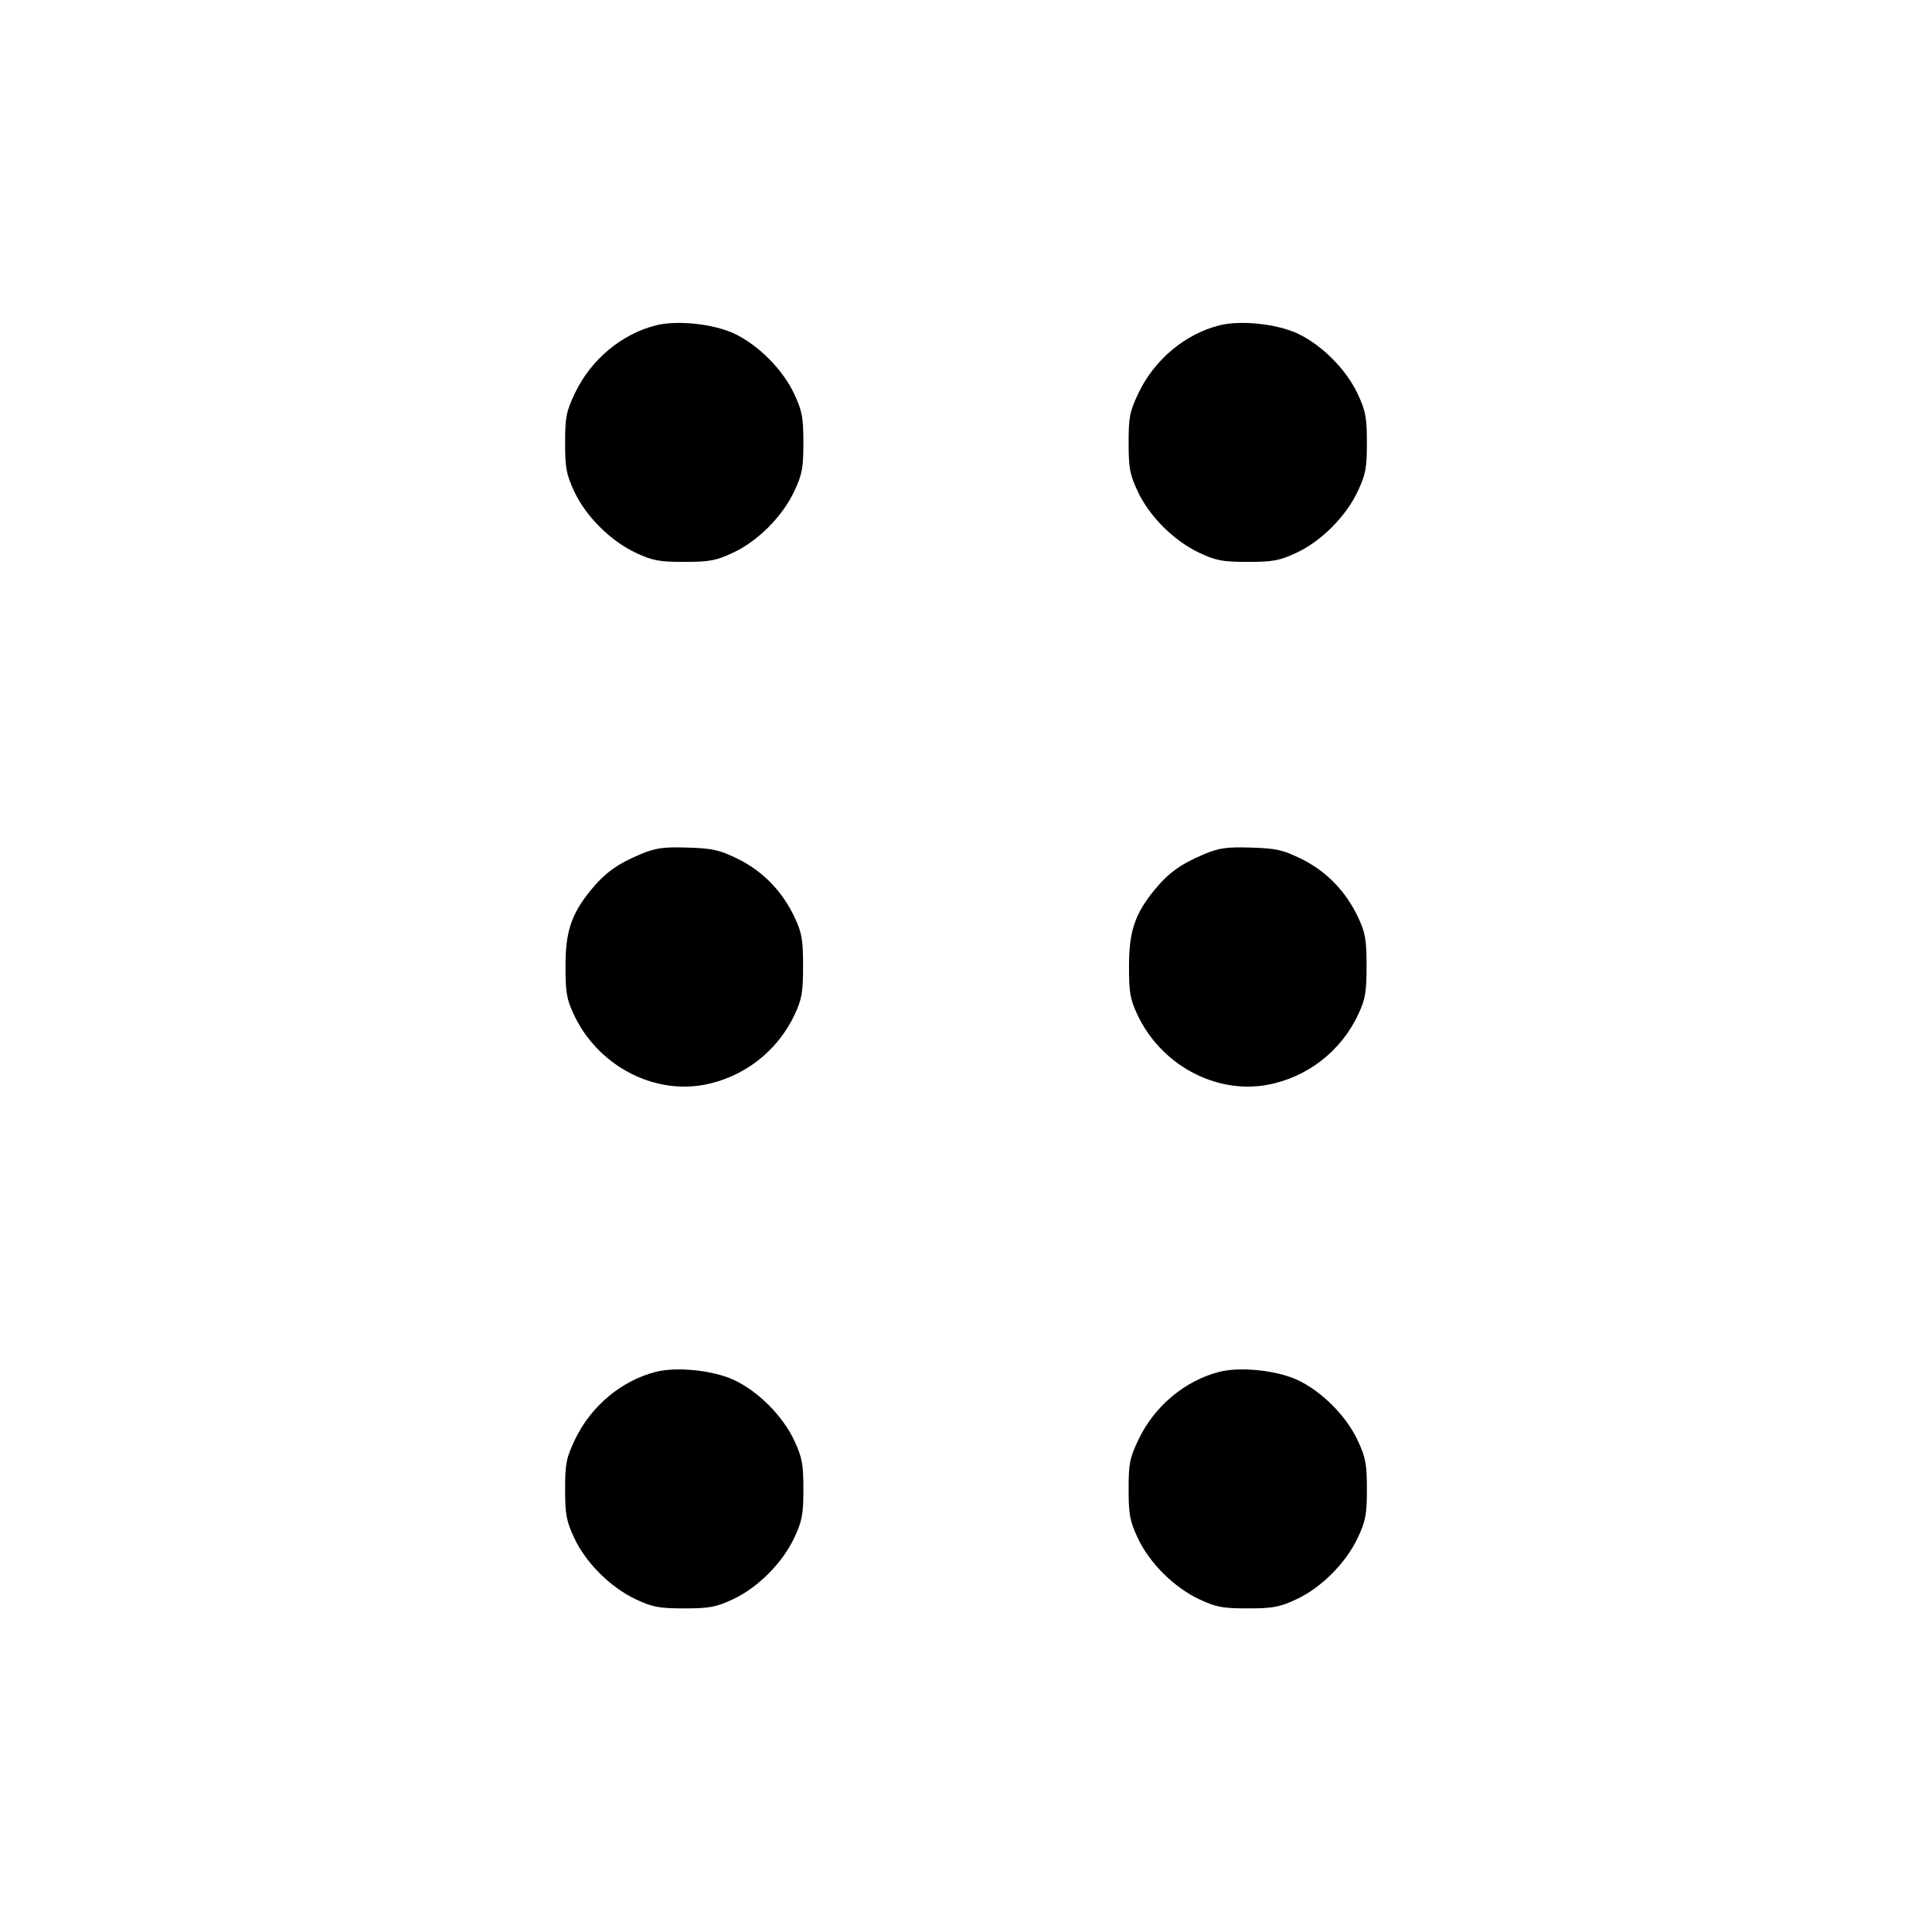 <svg viewBox="0 0 24 24" xmlns="http://www.w3.org/2000/svg"><path d="M8.150 4.041 C 7.722 4.149,7.343 4.465,7.144 4.880 C 7.034 5.111,7.020 5.180,7.020 5.500 C 7.020 5.811,7.035 5.894,7.133 6.104 C 7.276 6.413,7.585 6.721,7.900 6.868 C 8.107 6.965,8.190 6.980,8.500 6.980 C 8.811 6.980,8.894 6.965,9.104 6.867 C 9.413 6.724,9.721 6.415,9.868 6.100 C 9.965 5.893,9.980 5.810,9.980 5.500 C 9.980 5.189,9.965 5.106,9.867 4.896 C 9.725 4.589,9.414 4.278,9.110 4.139 C 8.852 4.022,8.407 3.976,8.150 4.041 M15.150 4.041 C 14.722 4.149,14.343 4.465,14.144 4.880 C 14.034 5.111,14.020 5.180,14.020 5.500 C 14.020 5.811,14.035 5.894,14.133 6.104 C 14.276 6.413,14.585 6.721,14.900 6.868 C 15.107 6.965,15.190 6.980,15.500 6.980 C 15.811 6.980,15.894 6.965,16.104 6.867 C 16.413 6.724,16.721 6.415,16.868 6.100 C 16.965 5.893,16.980 5.810,16.980 5.500 C 16.980 5.189,16.965 5.106,16.867 4.896 C 16.725 4.589,16.414 4.278,16.110 4.139 C 15.852 4.022,15.407 3.976,15.150 4.041 M7.956 10.612 C 7.668 10.733,7.516 10.843,7.343 11.053 C 7.098 11.352,7.025 11.570,7.025 12.000 C 7.024 12.324,7.039 12.412,7.127 12.600 C 7.417 13.224,8.095 13.593,8.739 13.477 C 9.235 13.387,9.660 13.059,9.873 12.600 C 9.961 12.413,9.976 12.324,9.976 12.000 C 9.976 11.676,9.961 11.587,9.873 11.400 C 9.722 11.076,9.480 10.825,9.169 10.671 C 8.936 10.557,8.856 10.539,8.541 10.529 C 8.236 10.520,8.145 10.533,7.956 10.612 M14.956 10.612 C 14.668 10.733,14.516 10.843,14.343 11.053 C 14.098 11.352,14.025 11.570,14.025 12.000 C 14.024 12.324,14.039 12.412,14.127 12.600 C 14.417 13.224,15.095 13.593,15.739 13.477 C 16.235 13.387,16.660 13.059,16.873 12.600 C 16.961 12.413,16.976 12.324,16.976 12.000 C 16.976 11.676,16.961 11.587,16.873 11.400 C 16.722 11.076,16.480 10.825,16.169 10.671 C 15.936 10.557,15.856 10.539,15.541 10.529 C 15.236 10.520,15.145 10.533,14.956 10.612 M8.150 17.041 C 7.722 17.149,7.343 17.465,7.144 17.880 C 7.034 18.111,7.020 18.180,7.020 18.500 C 7.020 18.811,7.035 18.894,7.133 19.104 C 7.276 19.413,7.585 19.721,7.900 19.868 C 8.107 19.965,8.190 19.980,8.500 19.980 C 8.811 19.980,8.894 19.965,9.104 19.867 C 9.413 19.724,9.721 19.415,9.868 19.100 C 9.965 18.893,9.980 18.810,9.980 18.500 C 9.980 18.189,9.965 18.106,9.867 17.896 C 9.725 17.589,9.414 17.278,9.110 17.139 C 8.852 17.022,8.407 16.976,8.150 17.041 M15.150 17.041 C 14.722 17.149,14.343 17.465,14.144 17.880 C 14.034 18.111,14.020 18.180,14.020 18.500 C 14.020 18.811,14.035 18.894,14.133 19.104 C 14.276 19.413,14.585 19.721,14.900 19.868 C 15.107 19.965,15.190 19.980,15.500 19.980 C 15.811 19.980,15.894 19.965,16.104 19.867 C 16.413 19.724,16.721 19.415,16.868 19.100 C 16.965 18.893,16.980 18.810,16.980 18.500 C 16.980 18.189,16.965 18.106,16.867 17.896 C 16.725 17.589,16.414 17.278,16.110 17.139 C 15.852 17.022,15.407 16.976,15.150 17.041 " stroke="none" fill-rule="evenodd" fill="black"></path></svg>